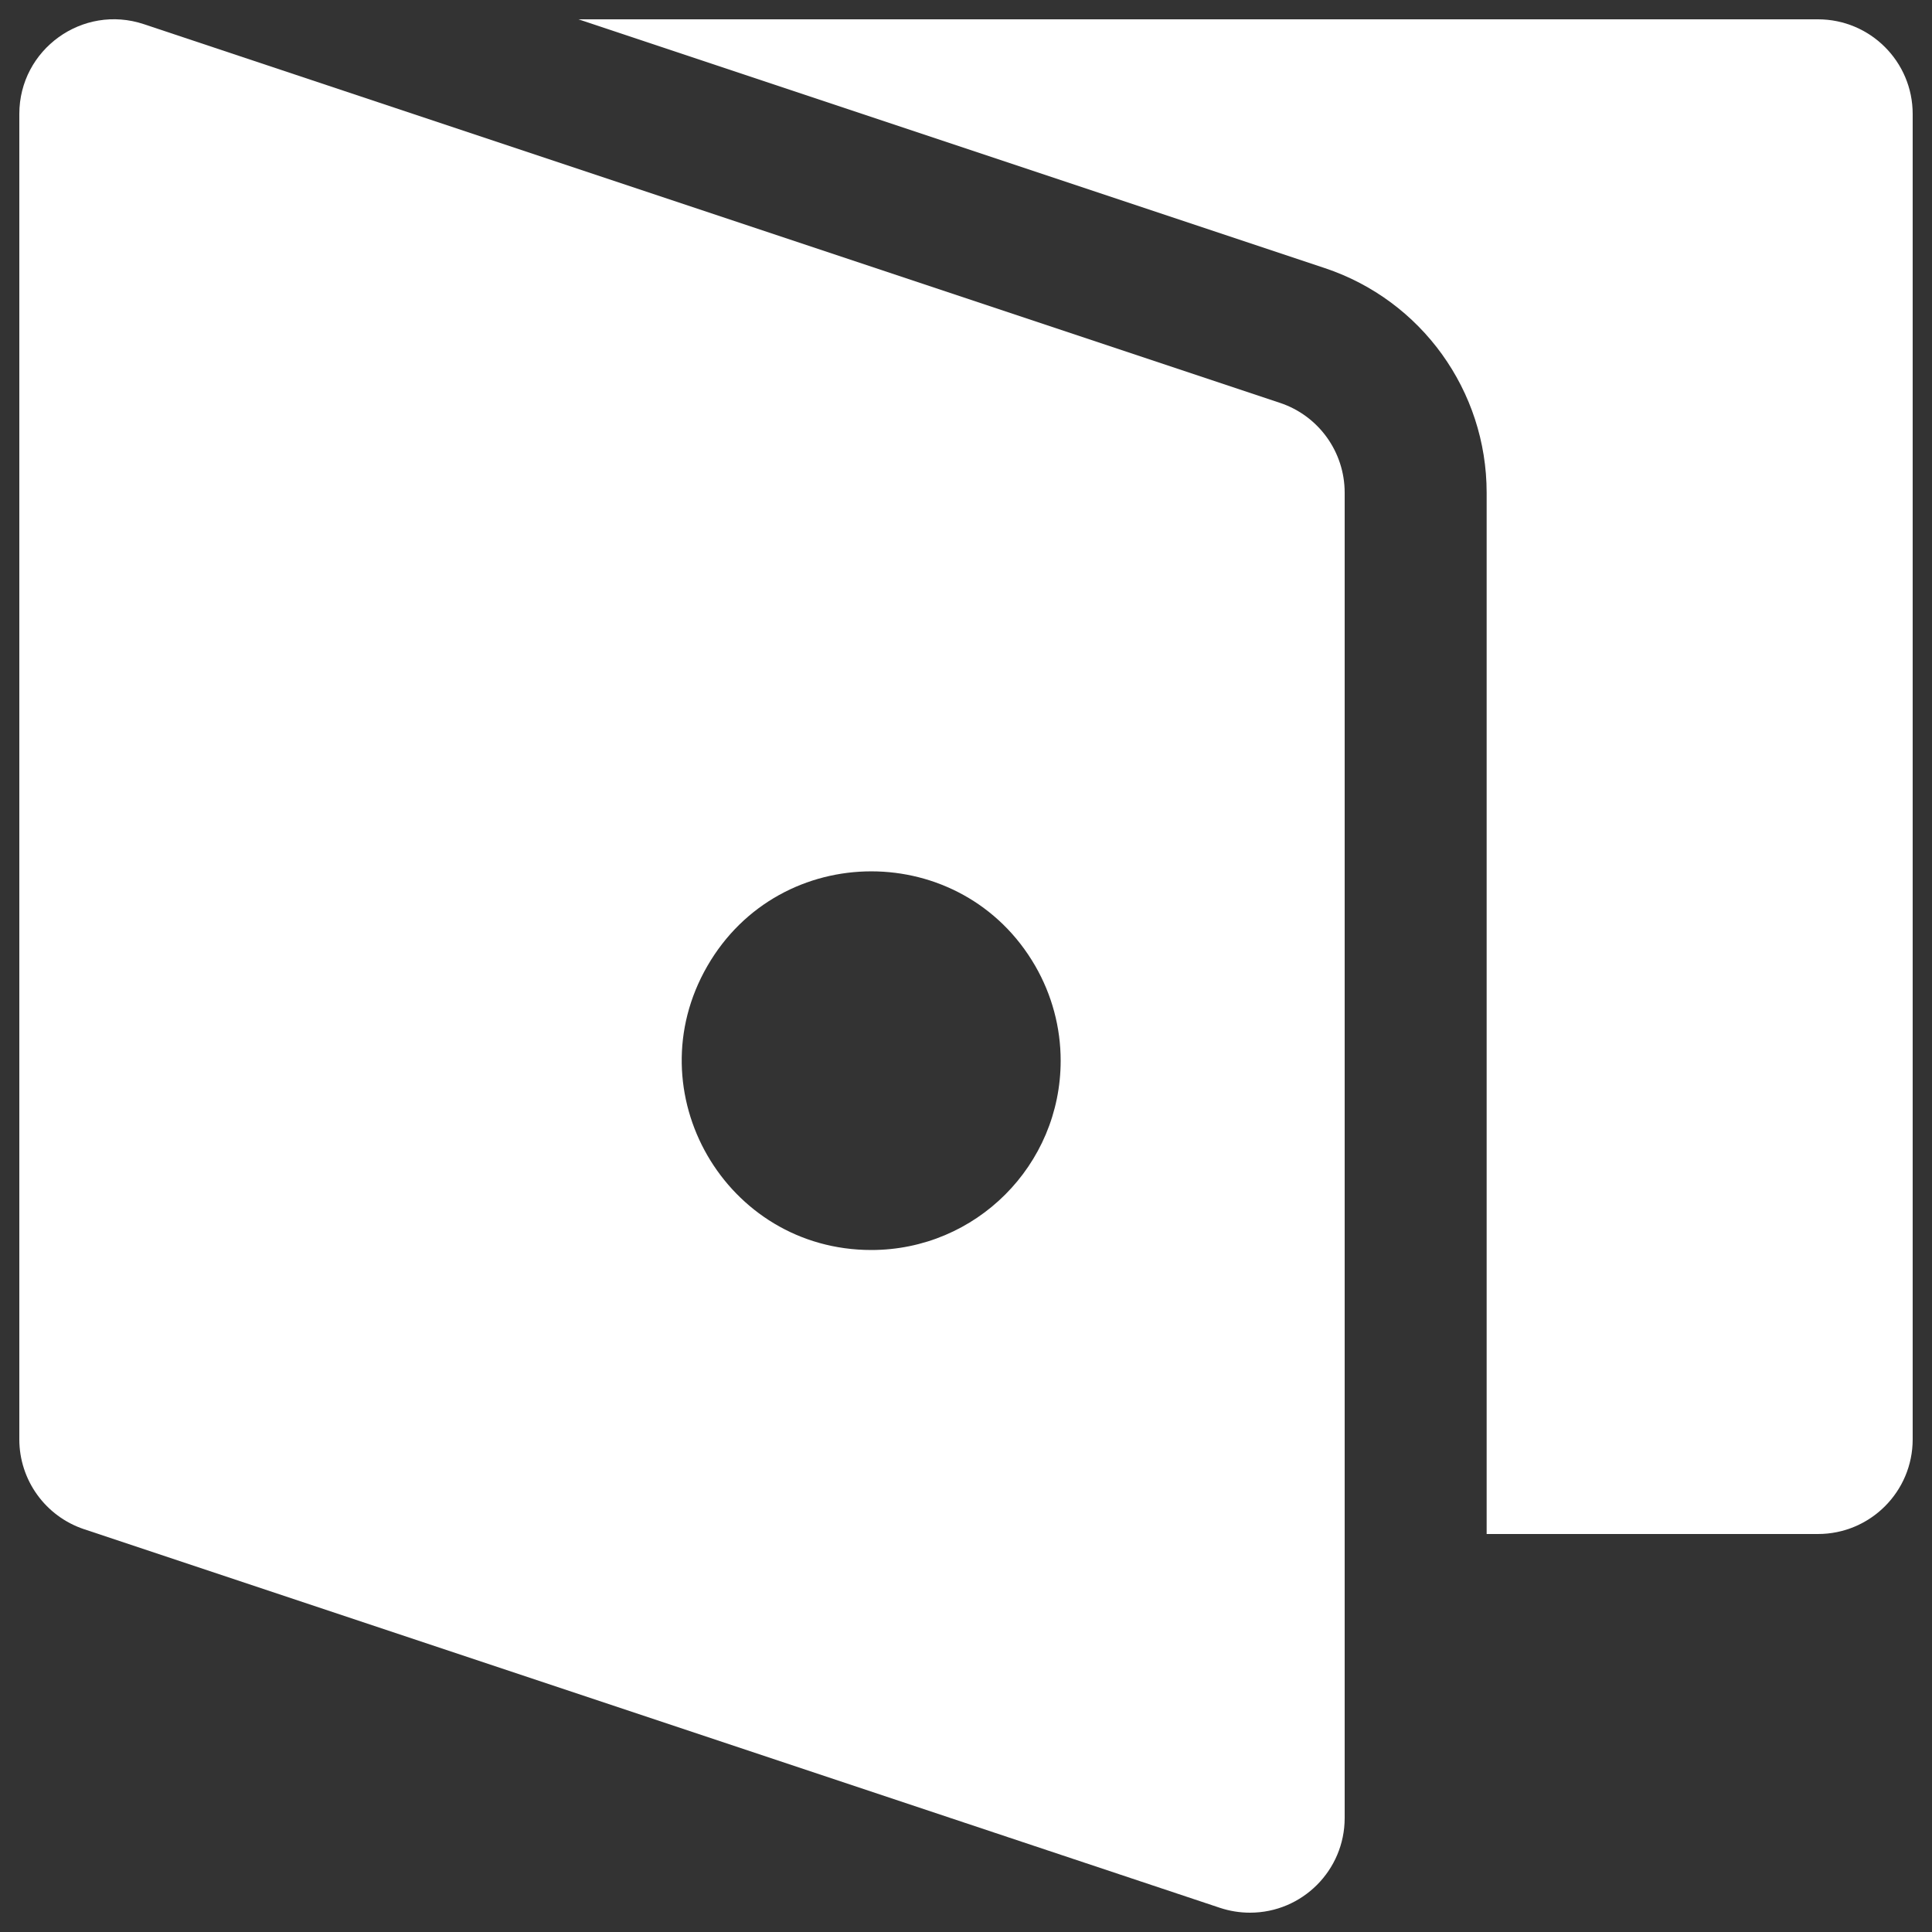 <svg width="37" height="37" viewBox="0 0 37 37" fill="none" xmlns="http://www.w3.org/2000/svg">
<rect x="0" y="0" width="37" height="37" fill="#333333" stroke="none"/>
<g clip-path="url(#clip0_3015_705)">
<path d="M34.816 0.37H11.079L25.373 5.135C27.223 5.752 28.471 7.484 28.471 9.435V29.378H34.816C35.818 29.378 36.63 28.566 36.63 27.565V2.183C36.63 1.182 35.818 0.37 34.816 0.37Z" fill="white"/>
<path d="M24.512 7.715L2.756 0.463C1.582 0.072 0.37 0.946 0.37 2.183V27.565C0.37 28.346 0.87 29.039 1.61 29.286L23.366 36.538C23.551 36.599 23.744 36.63 23.939 36.63C24.94 36.63 25.752 35.818 25.752 34.817V9.435C25.752 8.655 25.253 7.961 24.512 7.715ZM16.687 23.939C13.896 23.939 12.151 20.918 13.547 18.5C14.942 16.083 18.431 16.083 19.827 18.5C20.145 19.052 20.313 19.677 20.313 20.313C20.313 22.316 18.69 23.939 16.687 23.939Z" fill="white"/>
</g>
<defs>
<clipPath id="clip0_3015_705">
<rect width="37" height="37" fill="white"/>
</clipPath>
</defs>
</svg>
